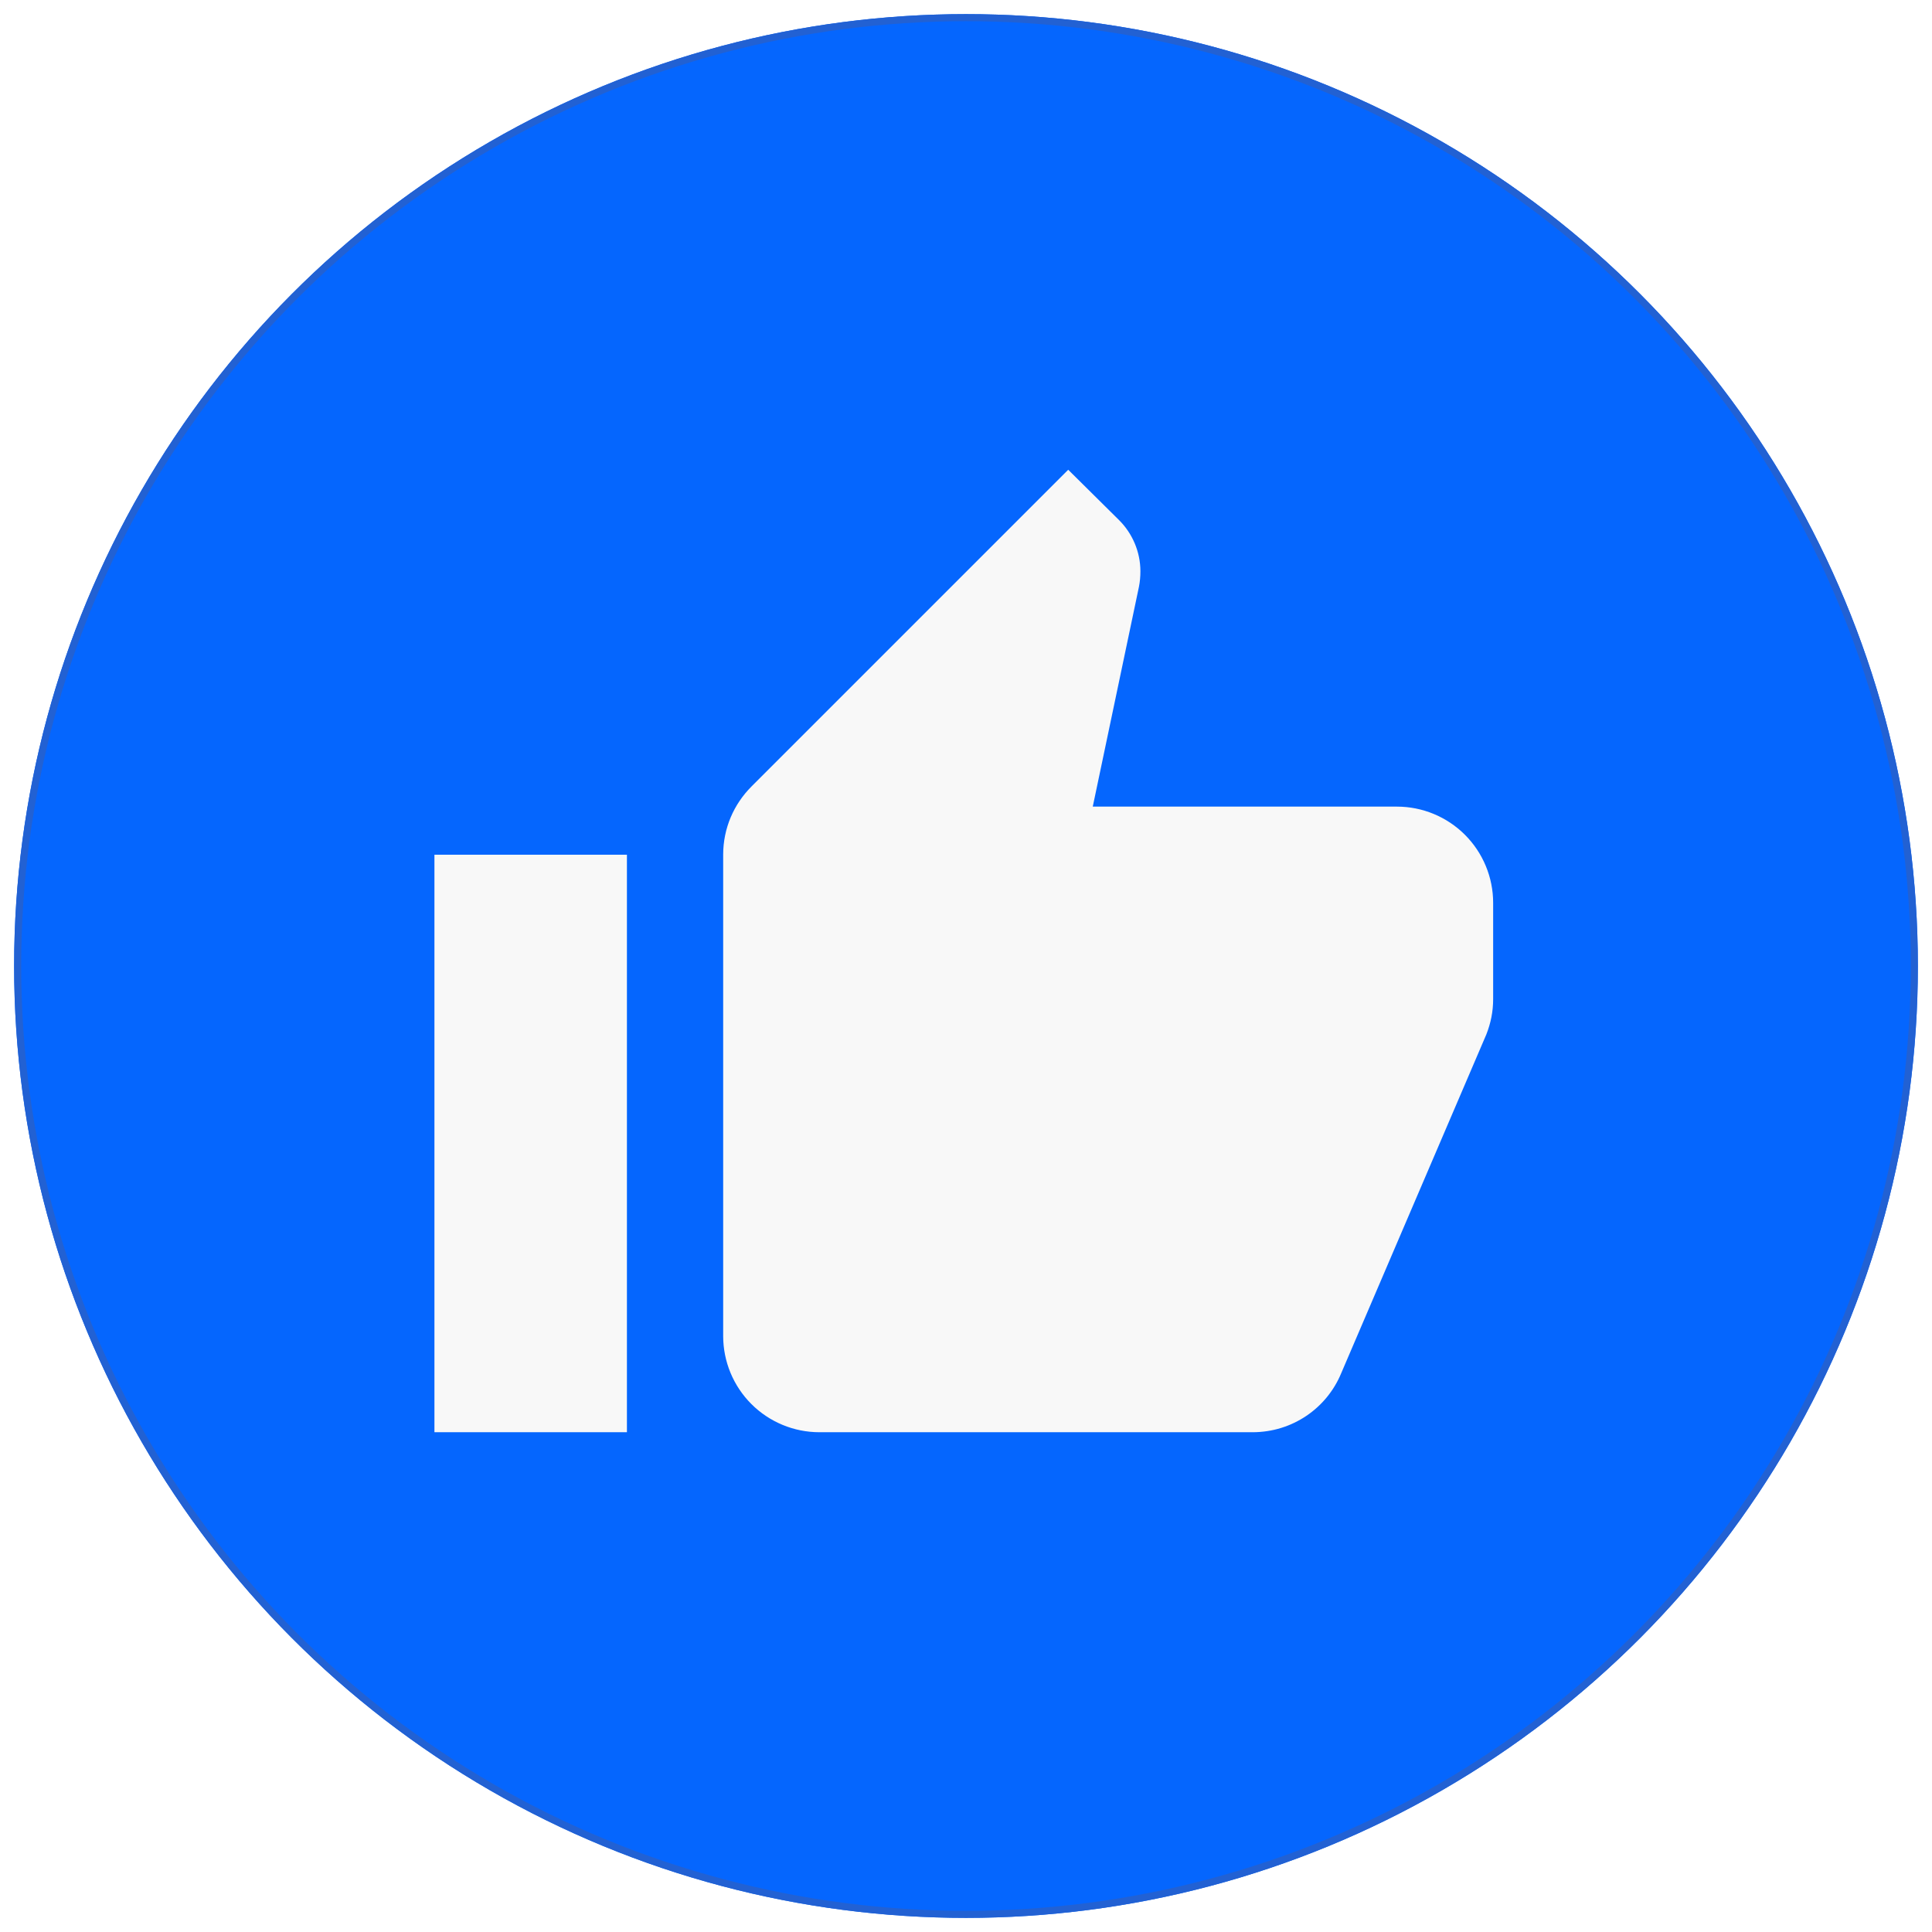 <svg width="547" height="547" viewBox="0 0 547 547" fill="none" xmlns="http://www.w3.org/2000/svg">
<g filter="url(#filter0_d_420_68)">
<circle cx="273.5" cy="269.5" r="269.5" fill="#0566FE"/>
<circle cx="273.5" cy="269.5" r="268.5" stroke="#2261D3" stroke-width="2"/>
</g>
<g filter="url(#filter1_d_420_68)">
<path d="M422.75 255.625C422.75 248.398 419.879 241.467 414.769 236.356C409.658 231.246 402.727 228.375 395.5 228.375H309.39L322.47 166.109C322.743 164.746 322.879 163.247 322.879 161.749C322.879 156.162 320.562 150.985 316.884 147.306L302.441 133L212.789 222.652C207.748 227.694 204.75 234.506 204.75 242V378.25C204.75 385.477 207.621 392.408 212.731 397.519C217.842 402.629 224.773 405.5 232 405.5H354.625C365.934 405.5 375.608 398.688 379.695 388.878L420.843 292.821C422.069 289.687 422.75 286.417 422.75 282.875V255.625ZM123 405.5H177.5V242H123V405.5Z" fill="#F8F8F8"/>
</g>
<defs>
<filter id="filter0_d_420_68" x="0" y="0" width="547" height="547" filterUnits="userSpaceOnUse" color-interpolation-filters="sRGB">
<feFlood flood-opacity="0" result="BackgroundImageFix"/>
<feColorMatrix in="SourceAlpha" type="matrix" values="0 0 0 0 0 0 0 0 0 0 0 0 0 0 0 0 0 0 127 0" result="hardAlpha"/>
<feOffset dy="4"/>
<feGaussianBlur stdDeviation="2"/>
<feComposite in2="hardAlpha" operator="out"/>
<feColorMatrix type="matrix" values="0 0 0 0 0 0 0 0 0 0 0 0 0 0 0 0 0 0 0.25 0"/>
<feBlend mode="normal" in2="BackgroundImageFix" result="effect1_dropShadow_420_68"/>
<feBlend mode="normal" in="SourceGraphic" in2="effect1_dropShadow_420_68" result="shape"/>
</filter>
<filter id="filter1_d_420_68" x="119" y="129" width="307.75" height="280.5" filterUnits="userSpaceOnUse" color-interpolation-filters="sRGB">
<feFlood flood-opacity="0" result="BackgroundImageFix"/>
<feColorMatrix in="SourceAlpha" type="matrix" values="0 0 0 0 0 0 0 0 0 0 0 0 0 0 0 0 0 0 127 0" result="hardAlpha"/>
<feOffset/>
<feGaussianBlur stdDeviation="2"/>
<feComposite in2="hardAlpha" operator="out"/>
<feColorMatrix type="matrix" values="0 0 0 0 0 0 0 0 0 0 0 0 0 0 0 0 0 0 0.25 0"/>
<feBlend mode="normal" in2="BackgroundImageFix" result="effect1_dropShadow_420_68"/>
<feBlend mode="normal" in="SourceGraphic" in2="effect1_dropShadow_420_68" result="shape"/>
</filter>
</defs>
</svg>
